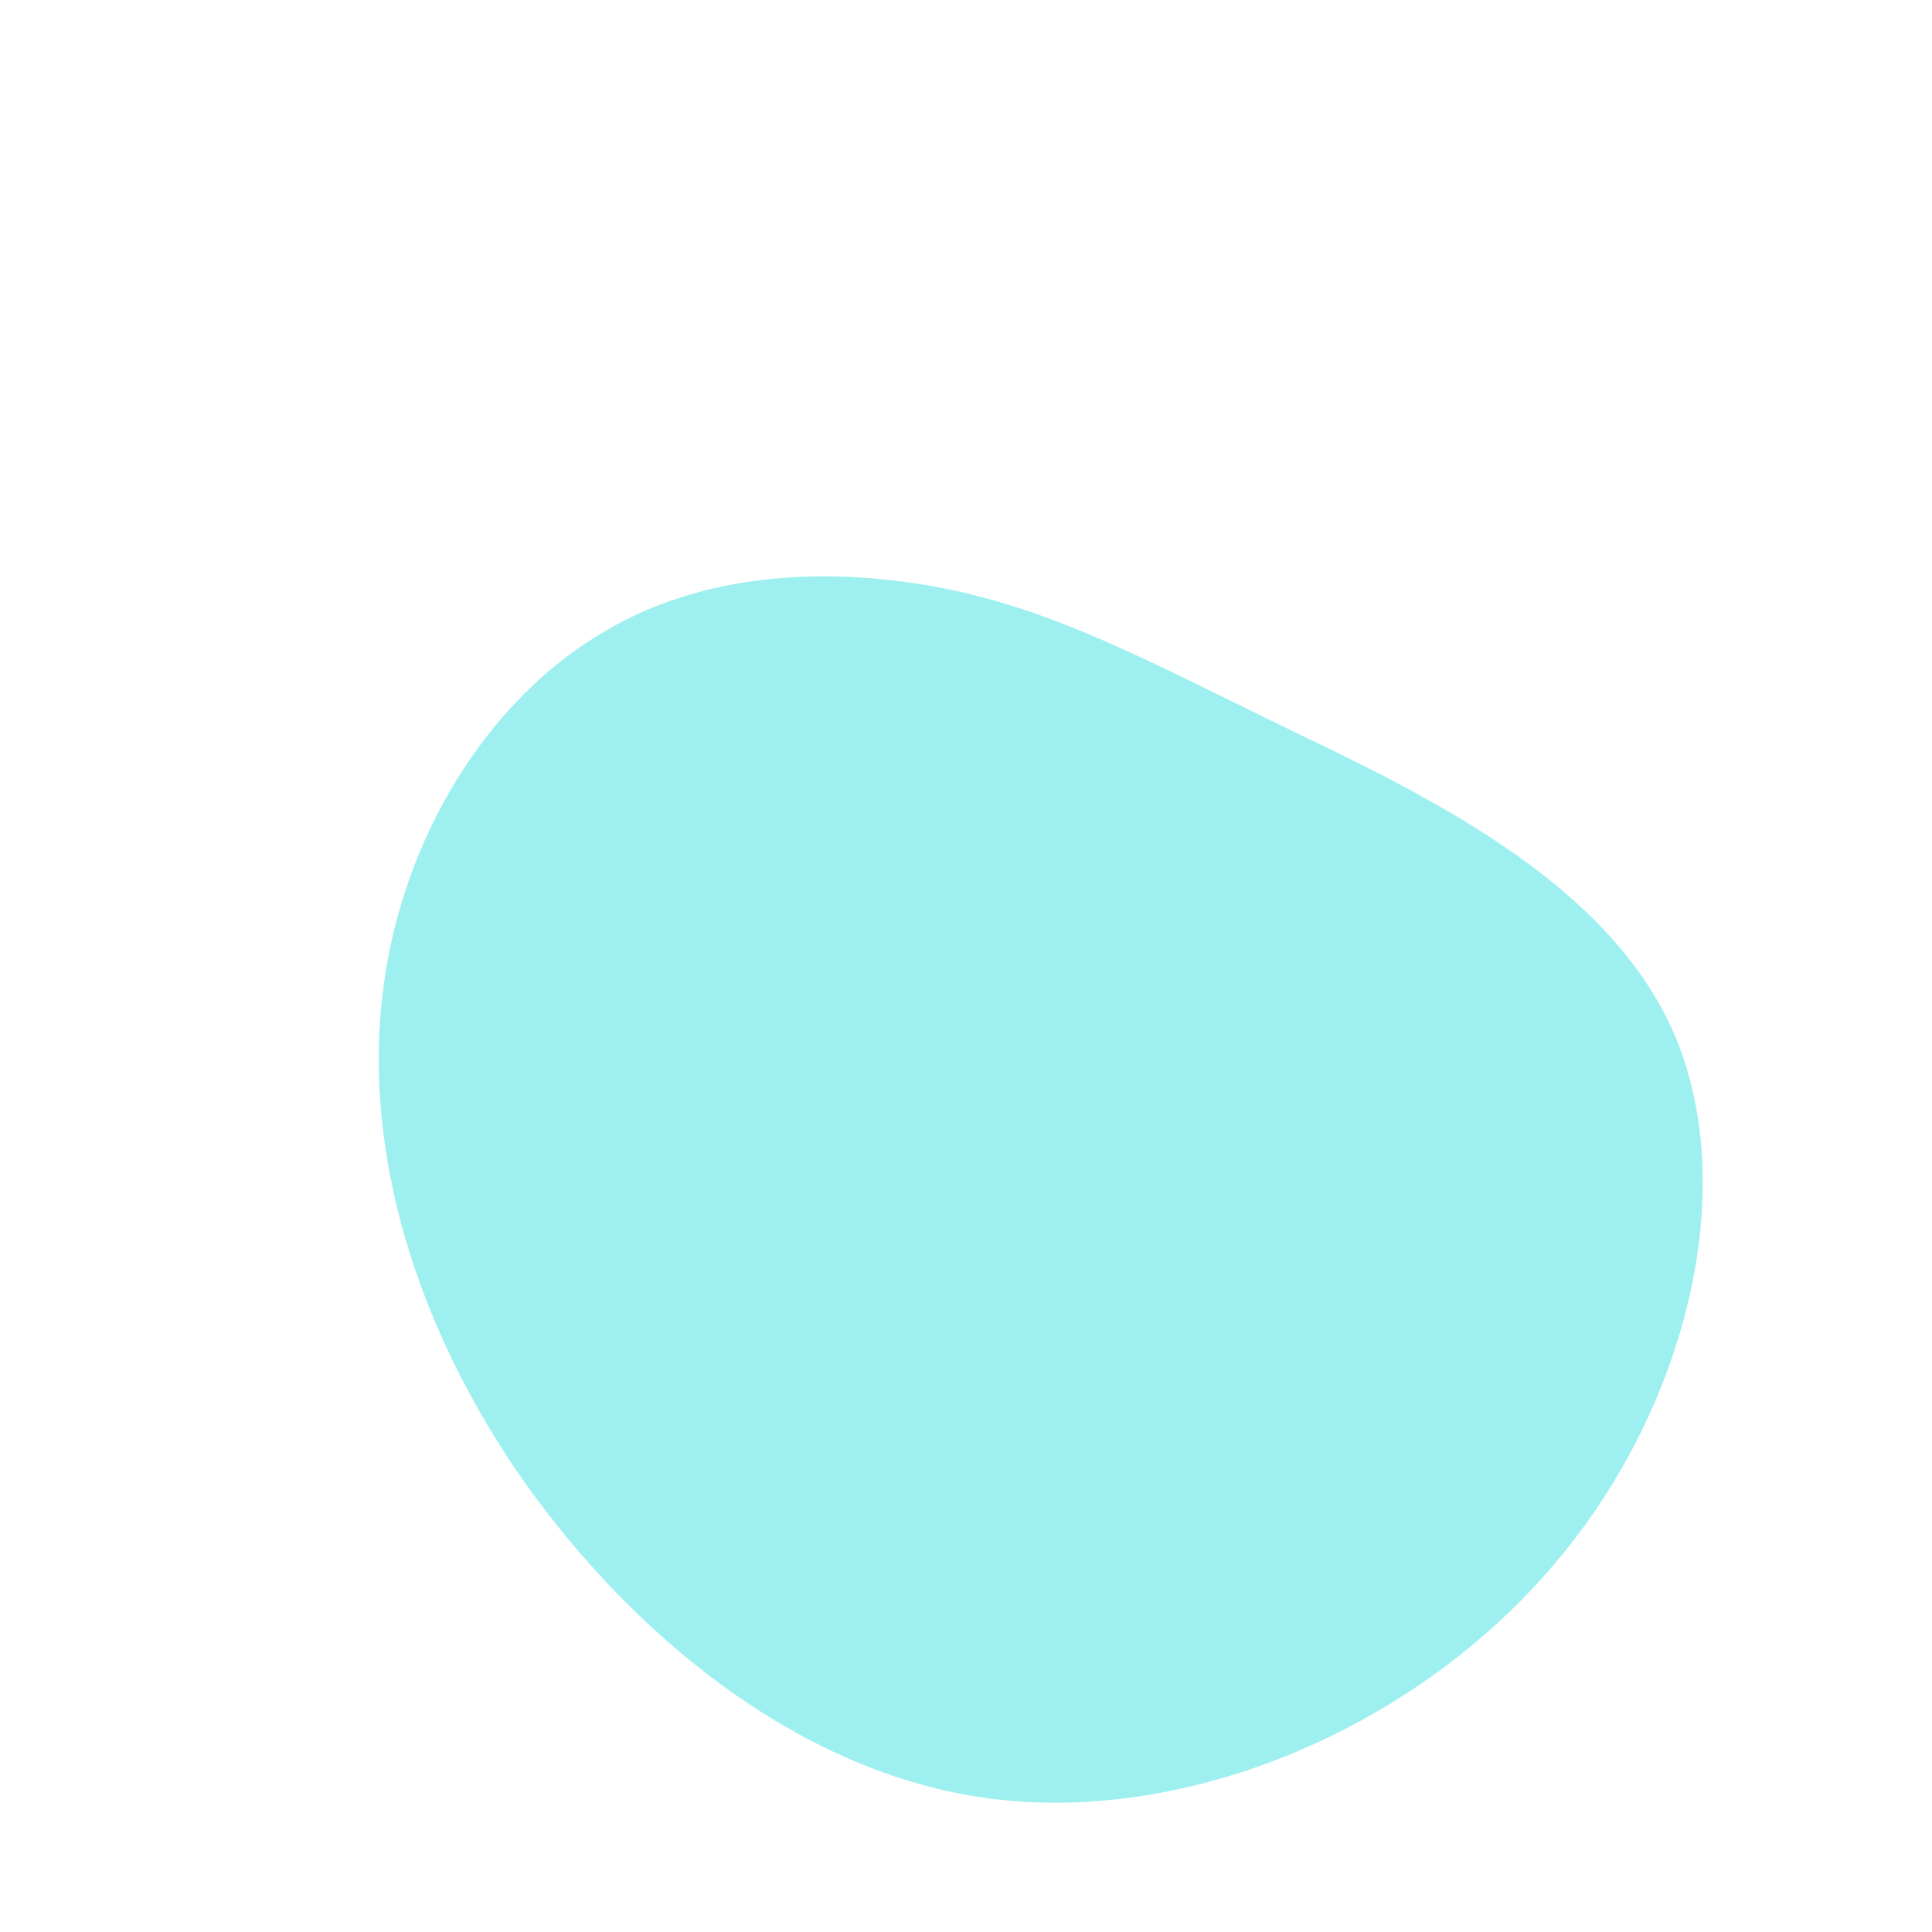 <?xml version="1.0" standalone="no"?>
<svg viewBox="0 0 200 200" xmlns="http://www.w3.org/2000/svg">
  <path fill="#9EF0F0" d="M32.4,-25C46.7,-18.1,66.3,-9.1,73.3,7C80.2,23,74.7,46.1,60.4,62.5C46.1,79,23,88.8,2.6,86.2C-17.8,83.6,-35.5,68.4,-46.7,52C-57.8,35.5,-62.4,17.8,-60.3,2.1C-58.2,-13.6,-49.5,-27.2,-38.3,-34.1C-27.2,-41.1,-13.6,-41.3,-2.3,-39.1C9.1,-36.8,18.1,-32,32.4,-25Z" transform="translate(100 100)" />
</svg>
